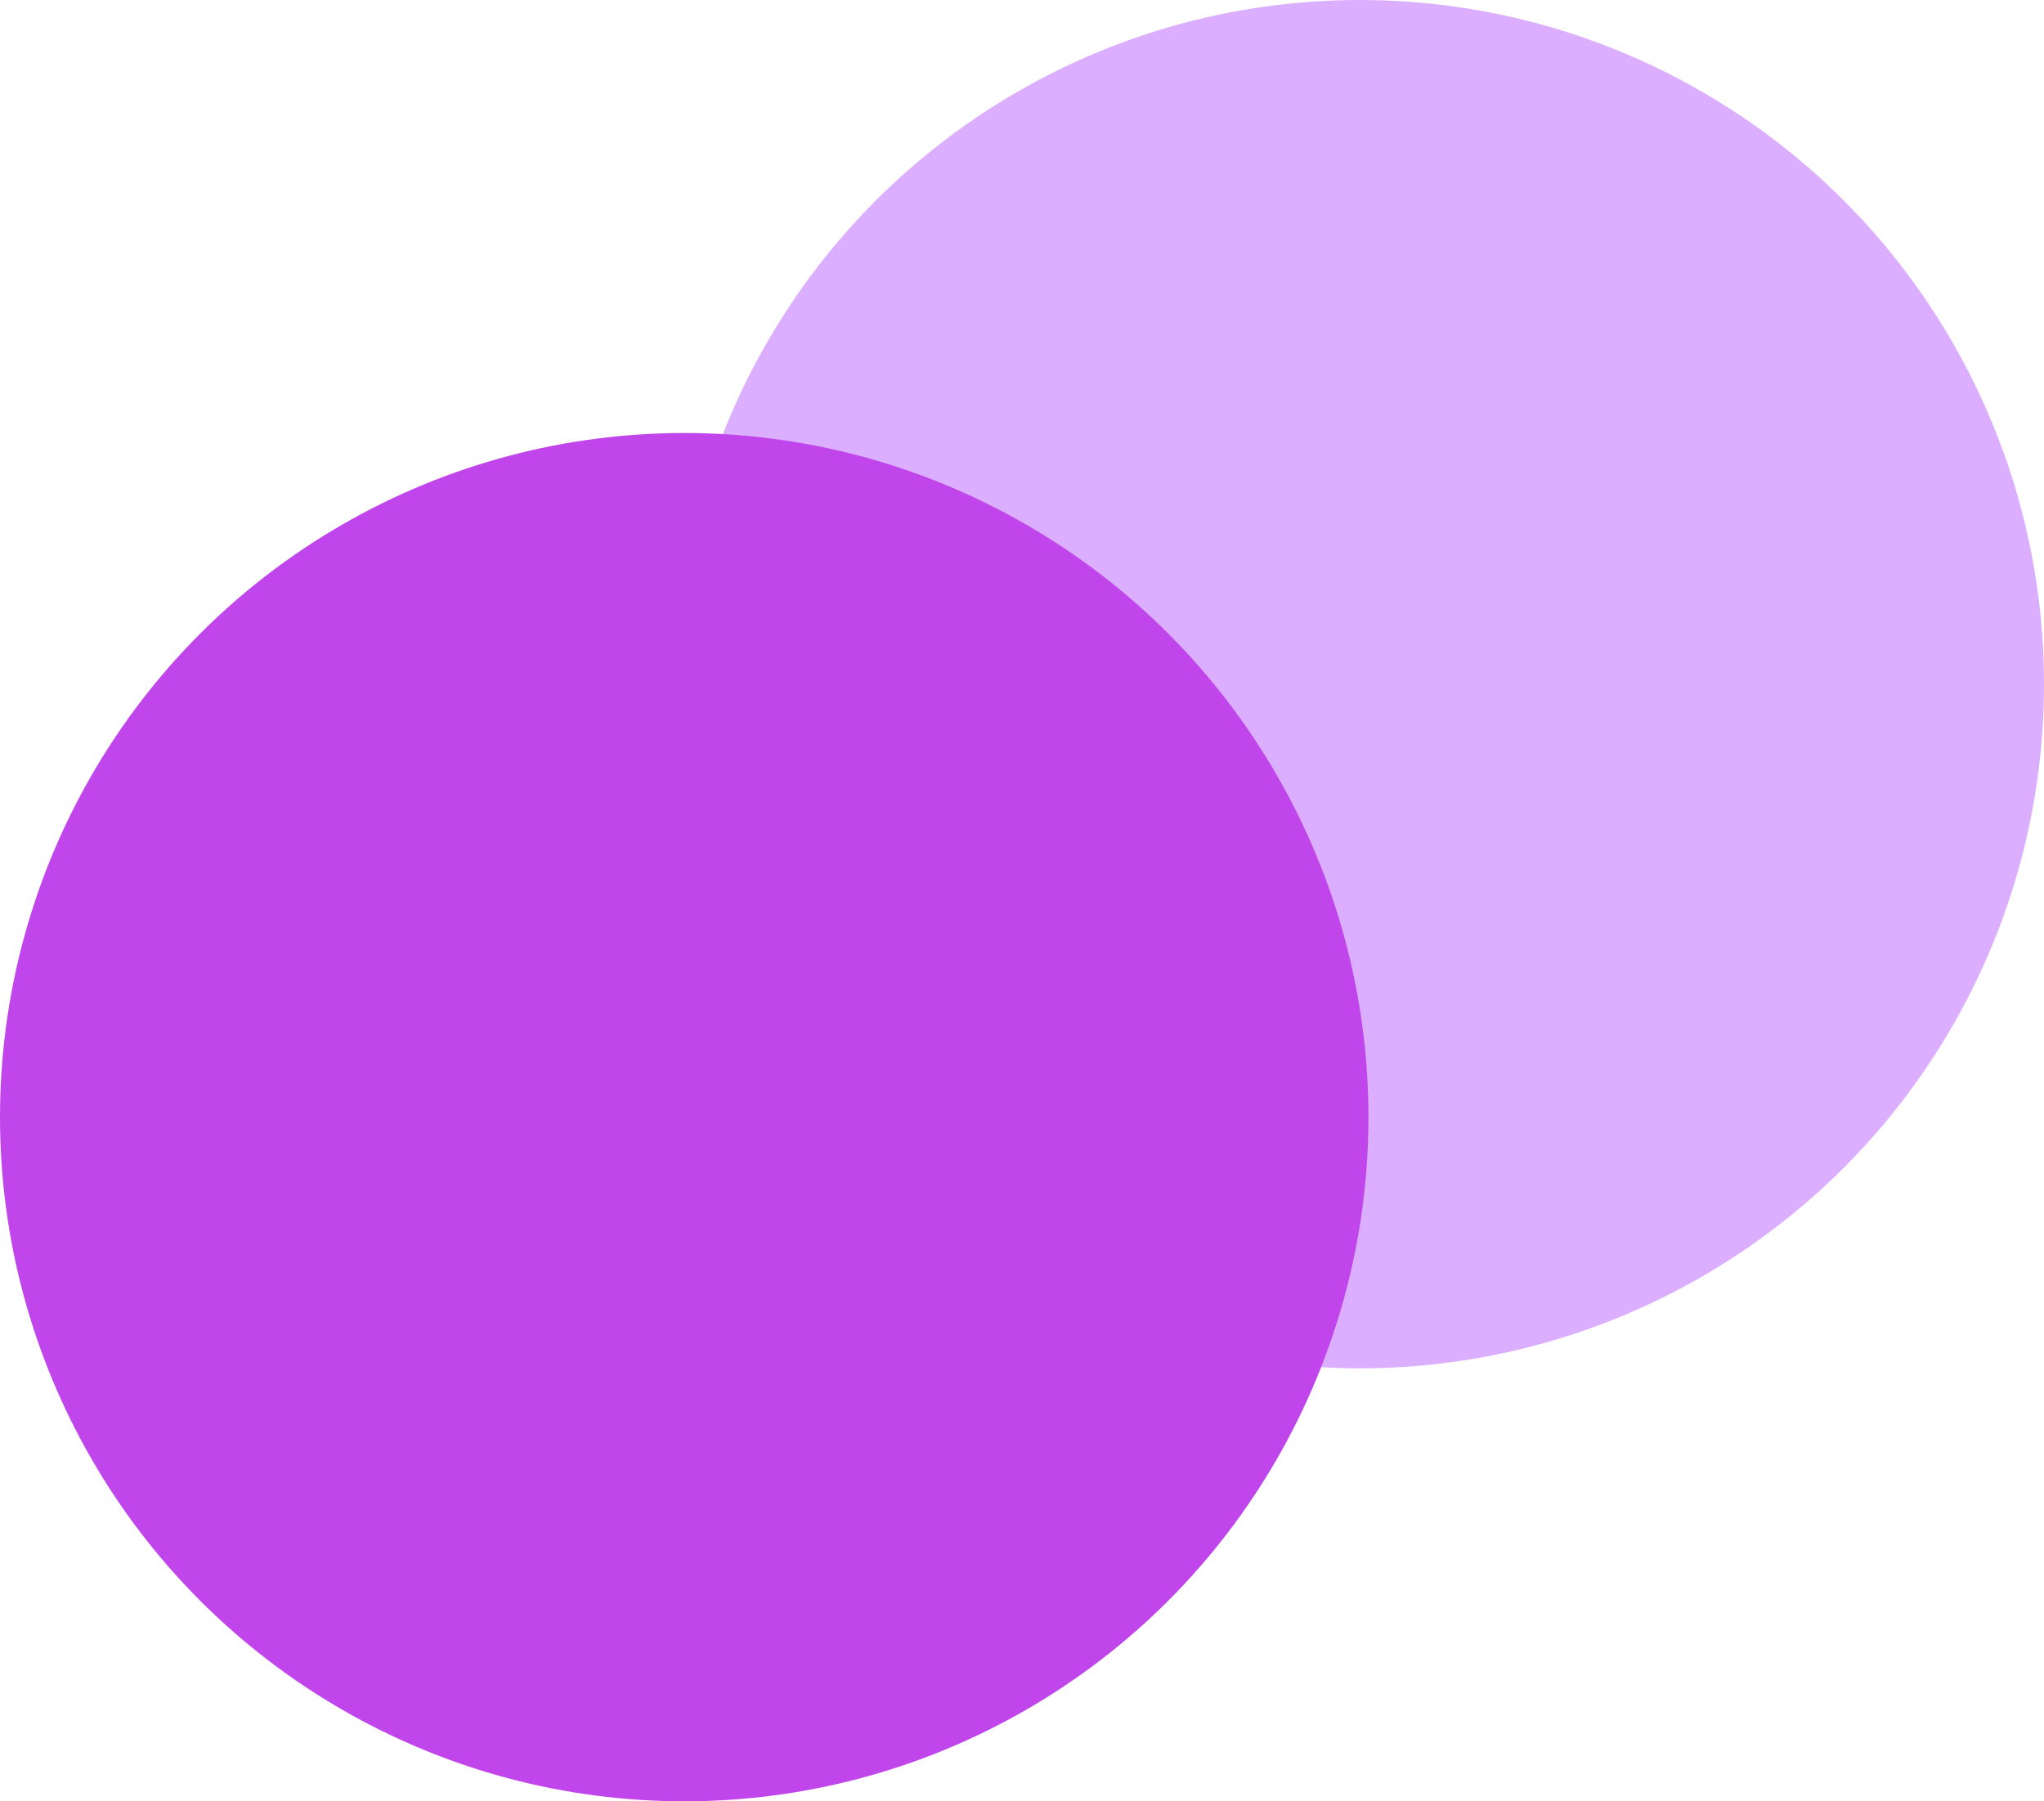 <svg width="118" height="104" viewBox="0 0 118 104" fill="none" xmlns="http://www.w3.org/2000/svg">
<circle cx="78.5" cy="39.5" r="39.5" fill="#B75AFF" fill-opacity="0.49"/>
<circle cx="39.5" cy="64.5" r="39.5" fill="#C046EB"/>
</svg>
